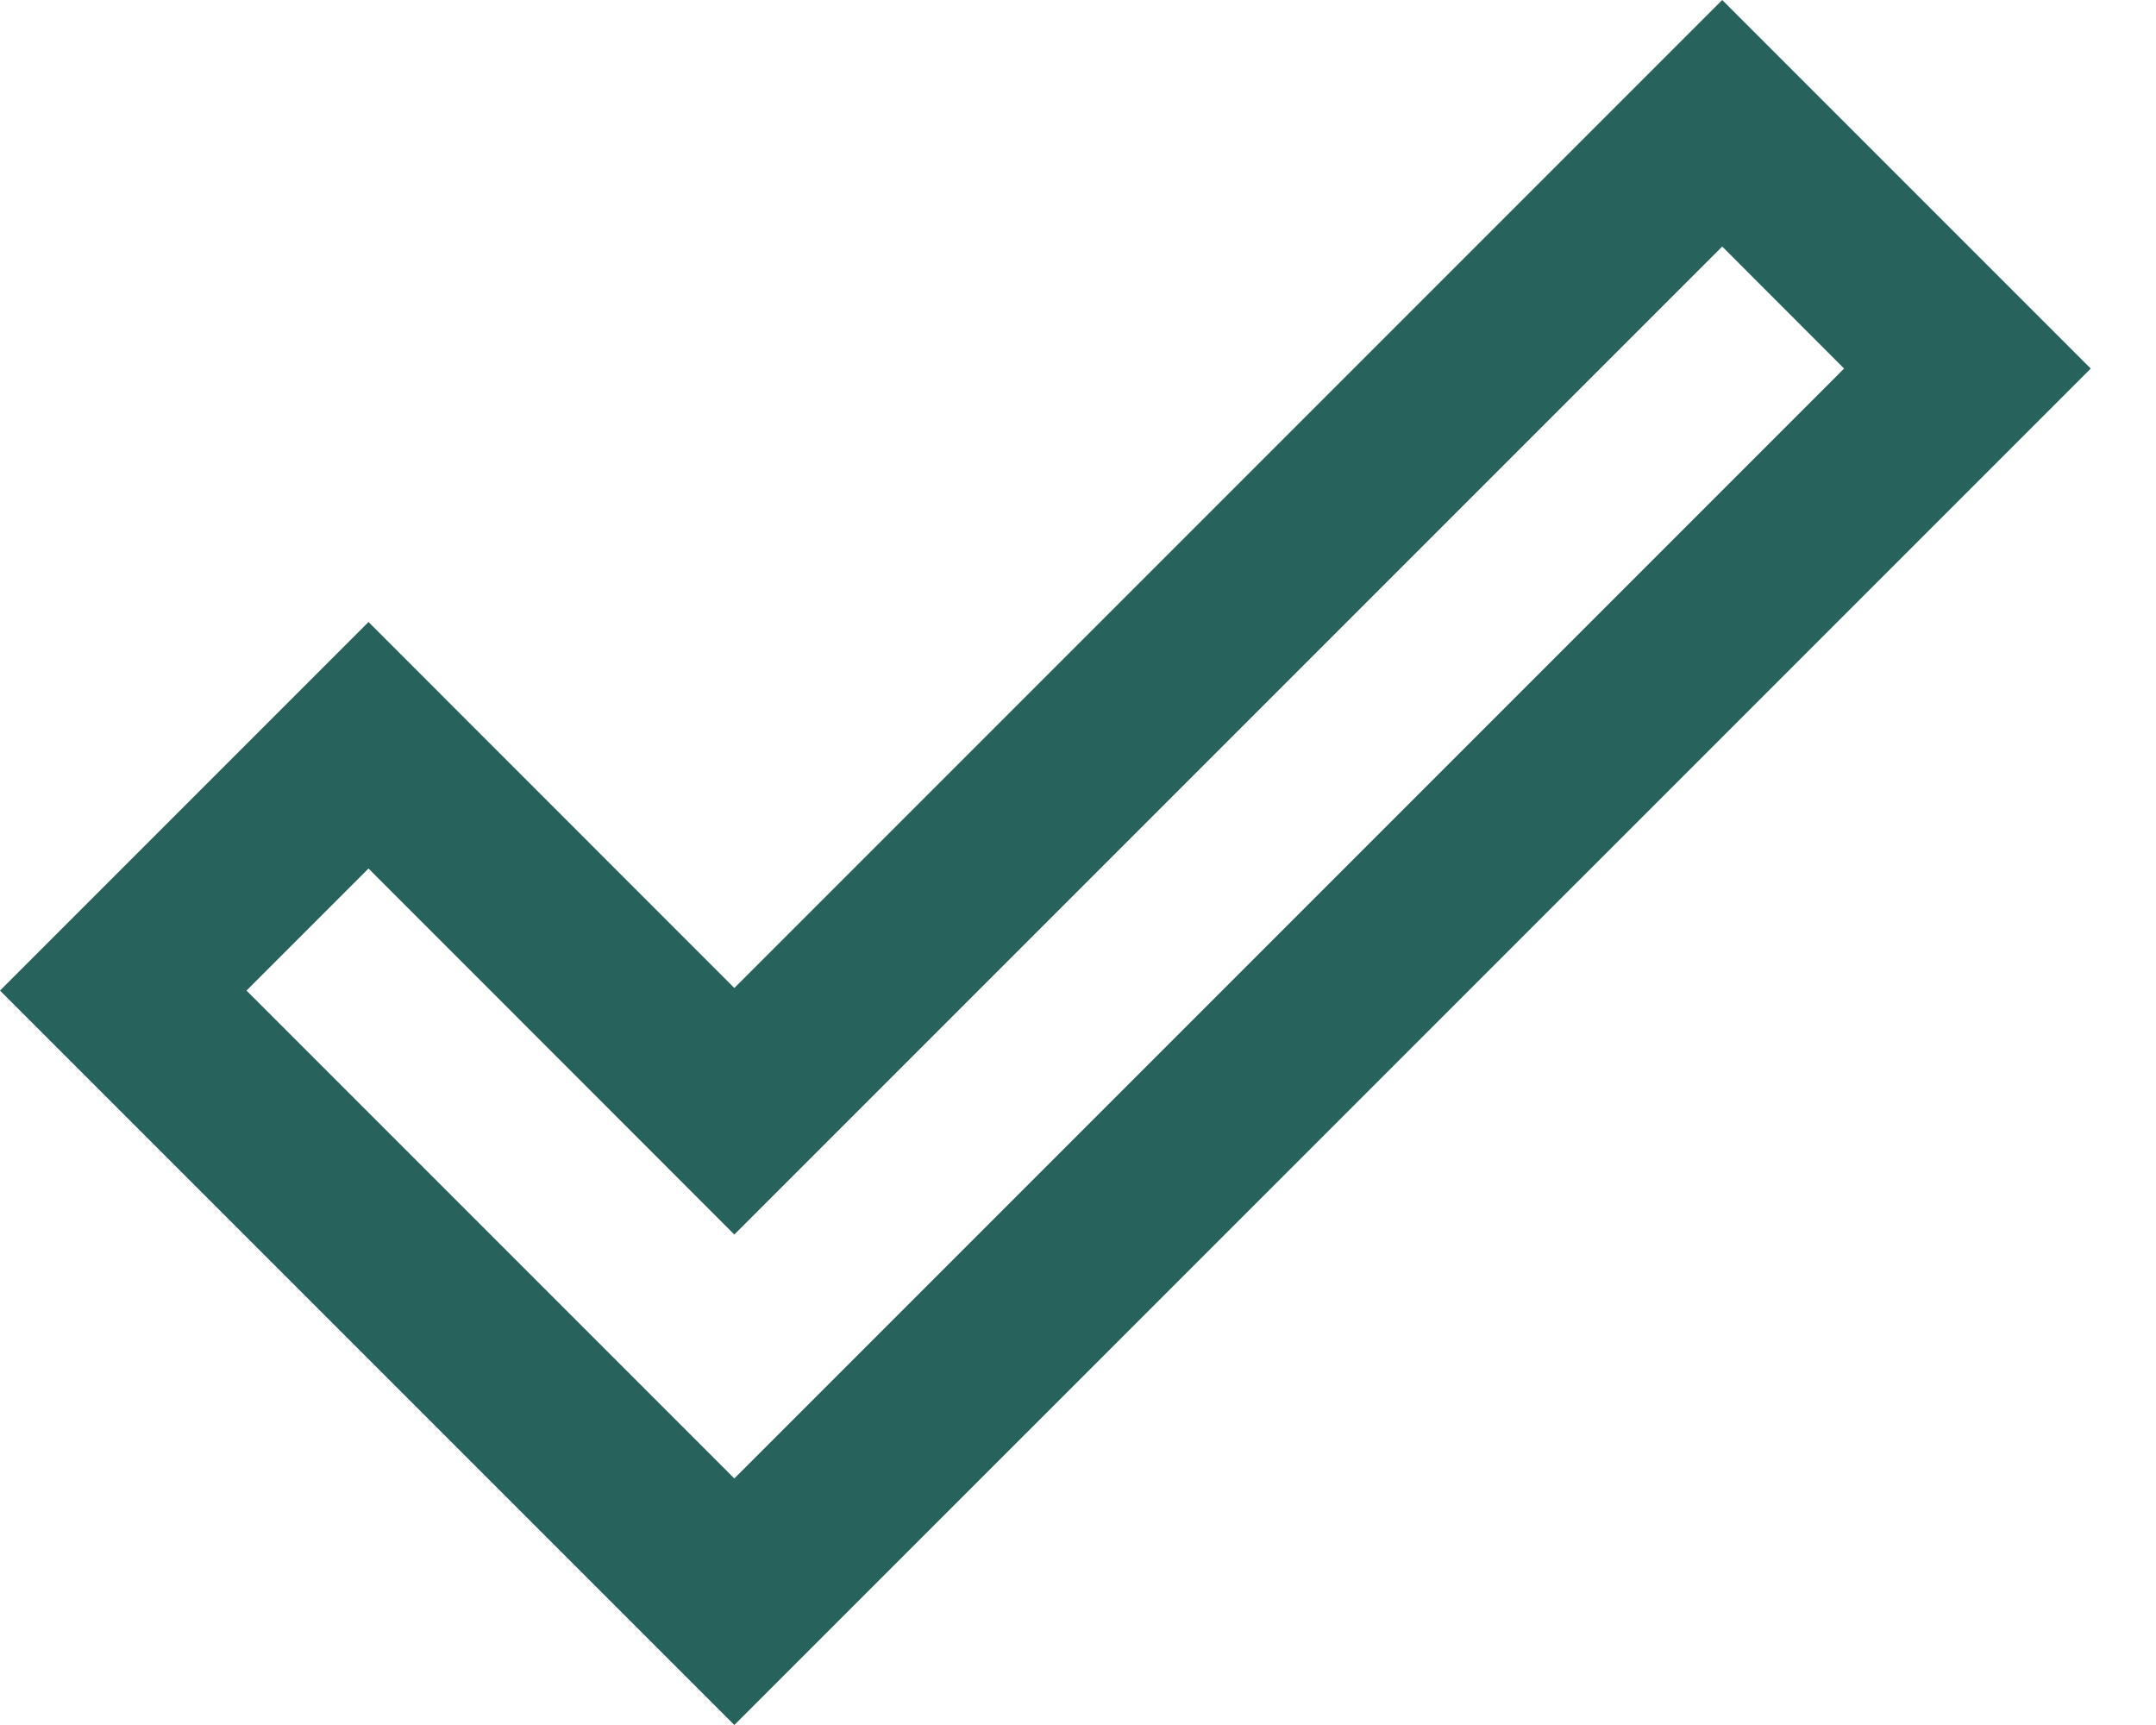 <svg width="15" height="12" viewBox="0 0 15 12" fill="none" xmlns="http://www.w3.org/2000/svg">
<path d="M11.982 1.715L12.83 2.564L5.109 10.285L1.715 6.891L2.564 6.042L5.109 8.588L11.982 1.715ZM11.982 0L5.109 6.873L2.564 4.327L0 6.891L5.109 12L14.546 2.564L11.982 0Z" fill="#28625C"/>
</svg>

